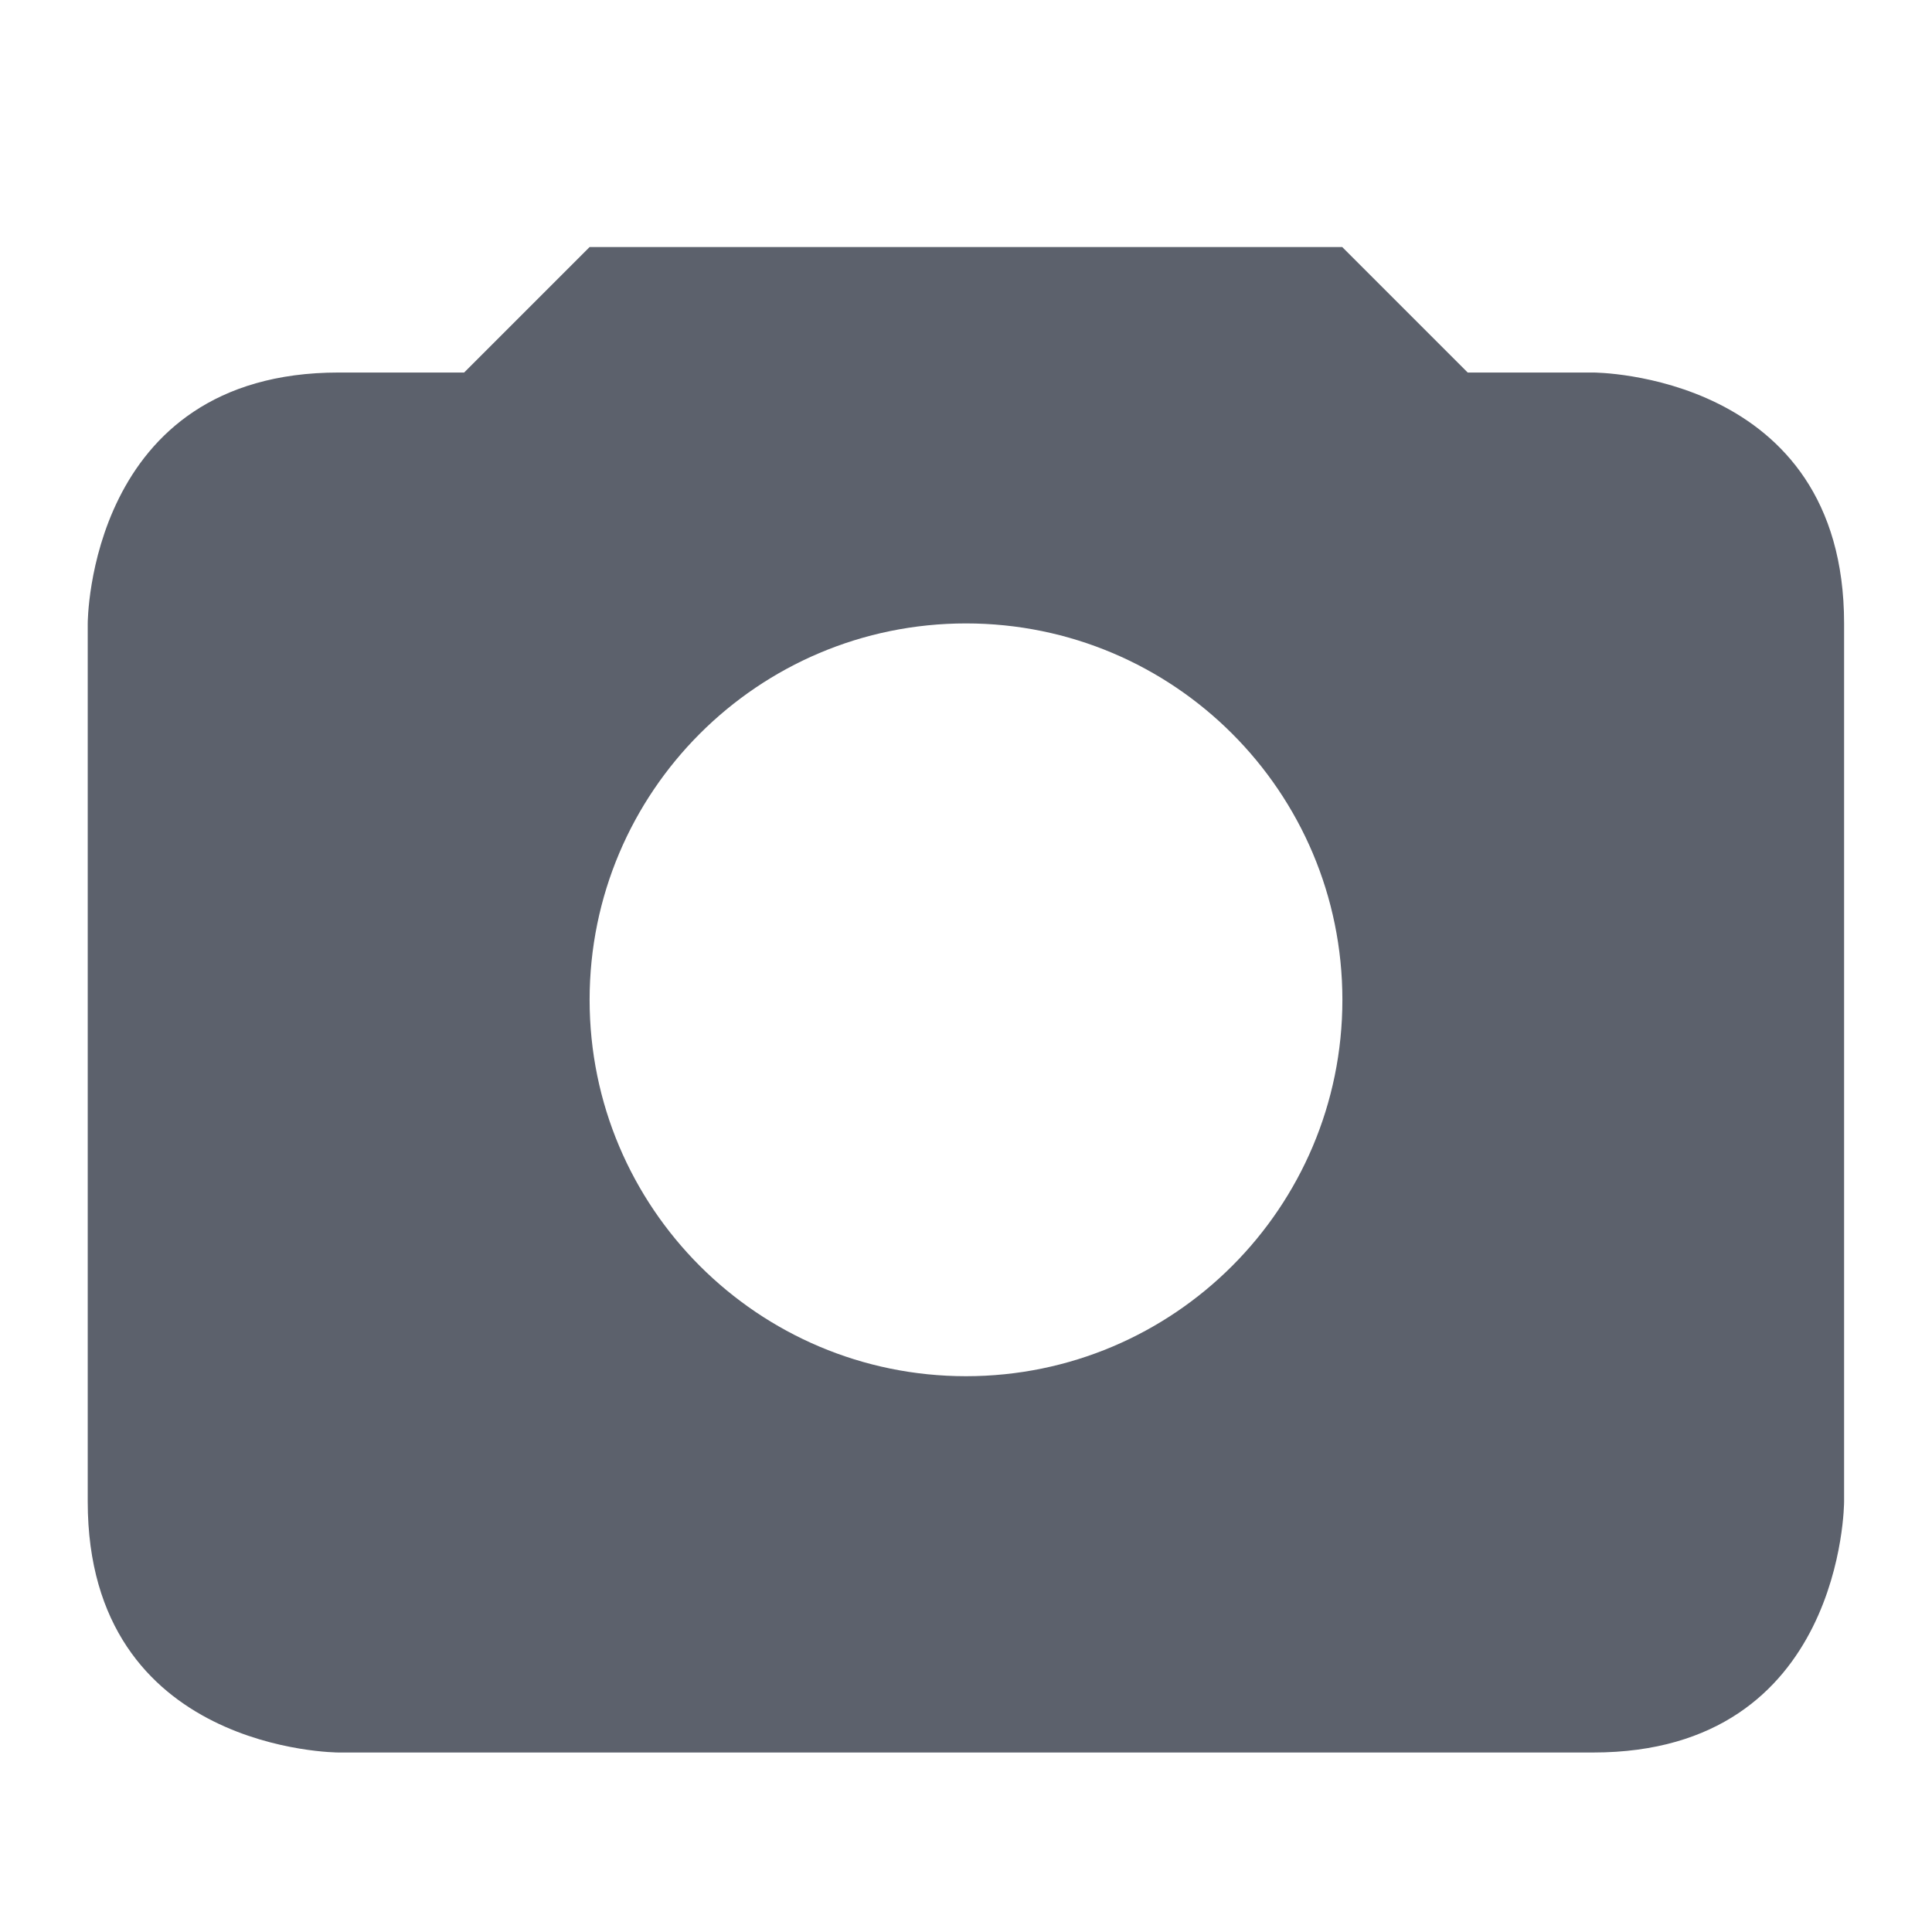 <svg height="22" viewBox="0 0 22 22" width="22" xmlns="http://www.w3.org/2000/svg"><path d="m6.714 2.813-1.429 1.429h-1.429c-2.857 0-2.857 2.857-2.857 2.857v10c0 2.857 2.857 2.857 2.857 2.857h14.286c2.857 0 2.857-2.857 2.857-2.857v-10c0-2.857-2.857-2.857-2.857-2.857h-1.429l-1.429-1.429zm4.286 4.286c2.367 0 4.286 1.919 4.286 4.286 0 2.367-1.919 4.286-4.286 4.286-2.367 0-4.286-1.919-4.286-4.286 0-2.367 1.919-4.286 4.286-4.286z" fill="#5c616c"/></svg>
